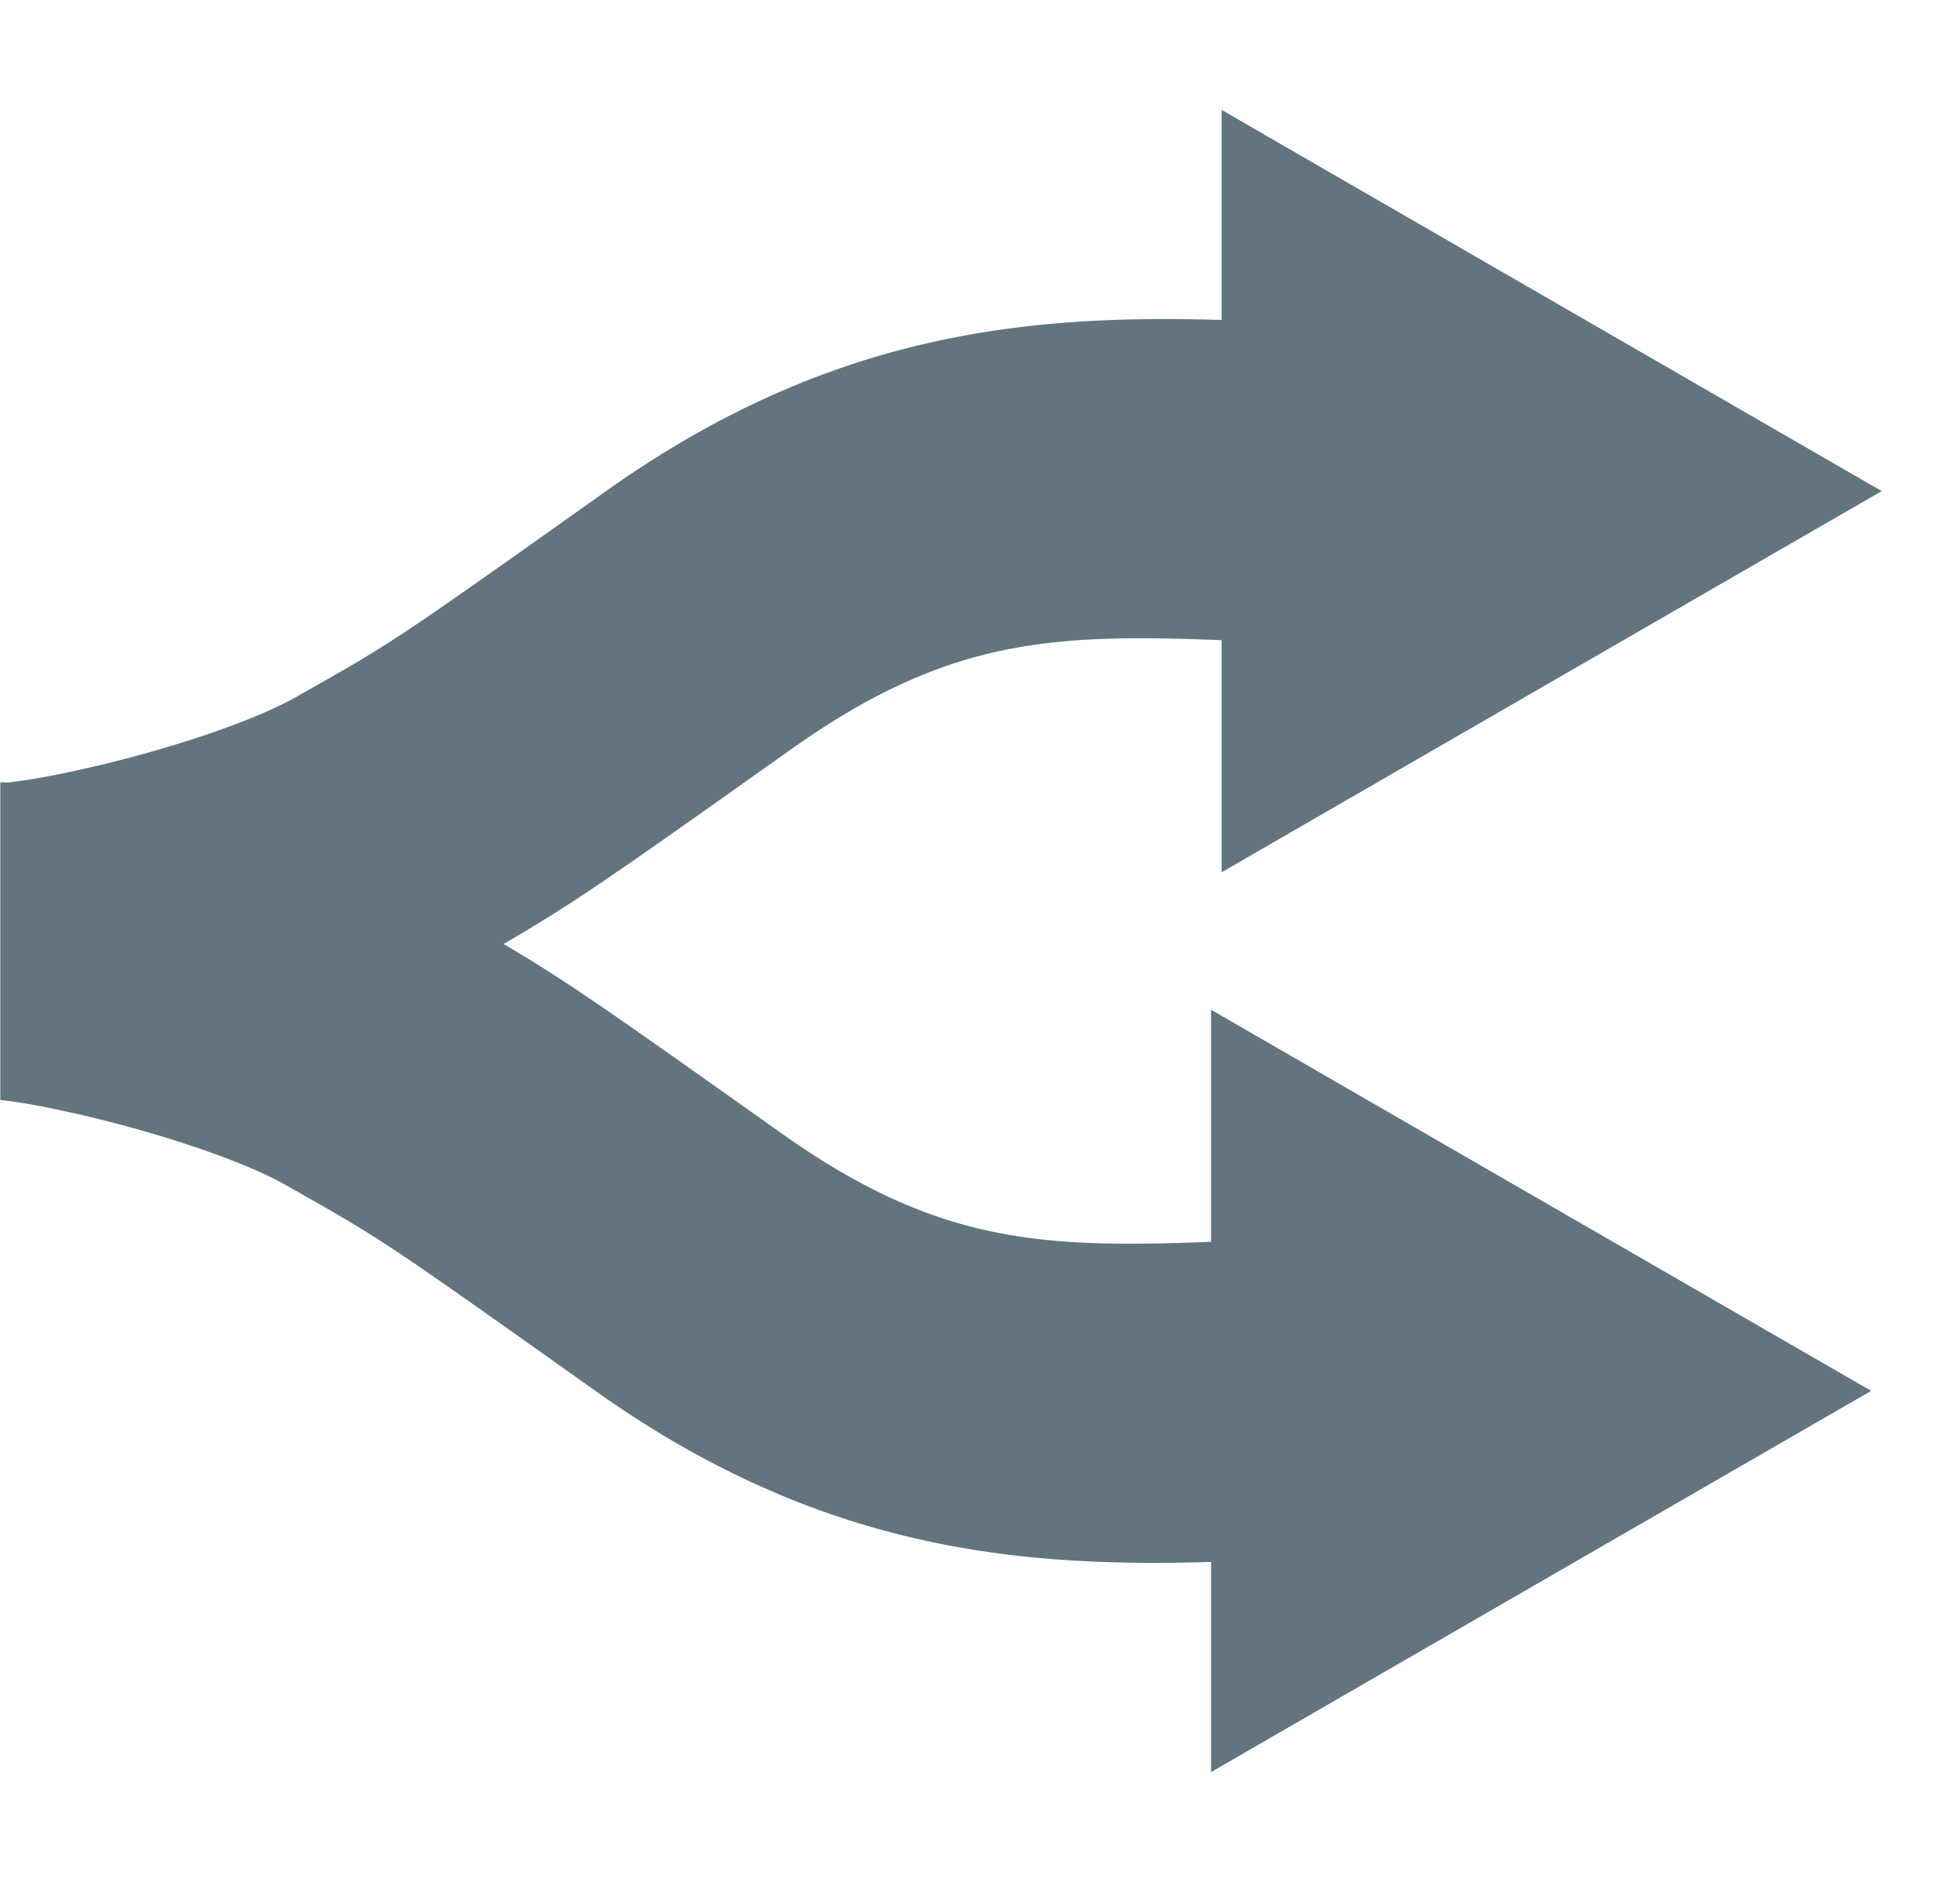 <svg xmlns="http://www.w3.org/2000/svg" fill="none" viewBox="0 0 25 24"><path fill="#62757E" d="m16.332 1.835 6.92 3.995.75.433-.75.432-6.92 3.995-.75.434v-2.96c-2.186-.086-3.51-.015-5.495 1.394-2.31 1.639-2.762 1.956-3.664 2.48.819.482 1.336.848 3.53 2.404 1.984 1.41 3.309 1.479 5.494 1.394v-2.96l.75.434 6.92 3.994.75.433-.75.433-6.92 3.995-.75.434v-2.68c-2.447.071-4.98-.144-7.84-2.173-2.784-1.976-2.712-1.925-3.966-2.636-.448-.253-1.239-.537-2.094-.765a15 15 0 0 0-1.092-.25c-.346-.063-.48-.069-.451-.069v-4.05l.135.004v-.006c-.029 0 .106-.006.452-.07a15 15 0 0 0 1.092-.25c.855-.228 1.646-.512 2.093-.765 1.254-.71 1.183-.66 3.967-2.635 2.86-2.029 5.392-2.245 7.839-2.174V1.401z"/></svg>
